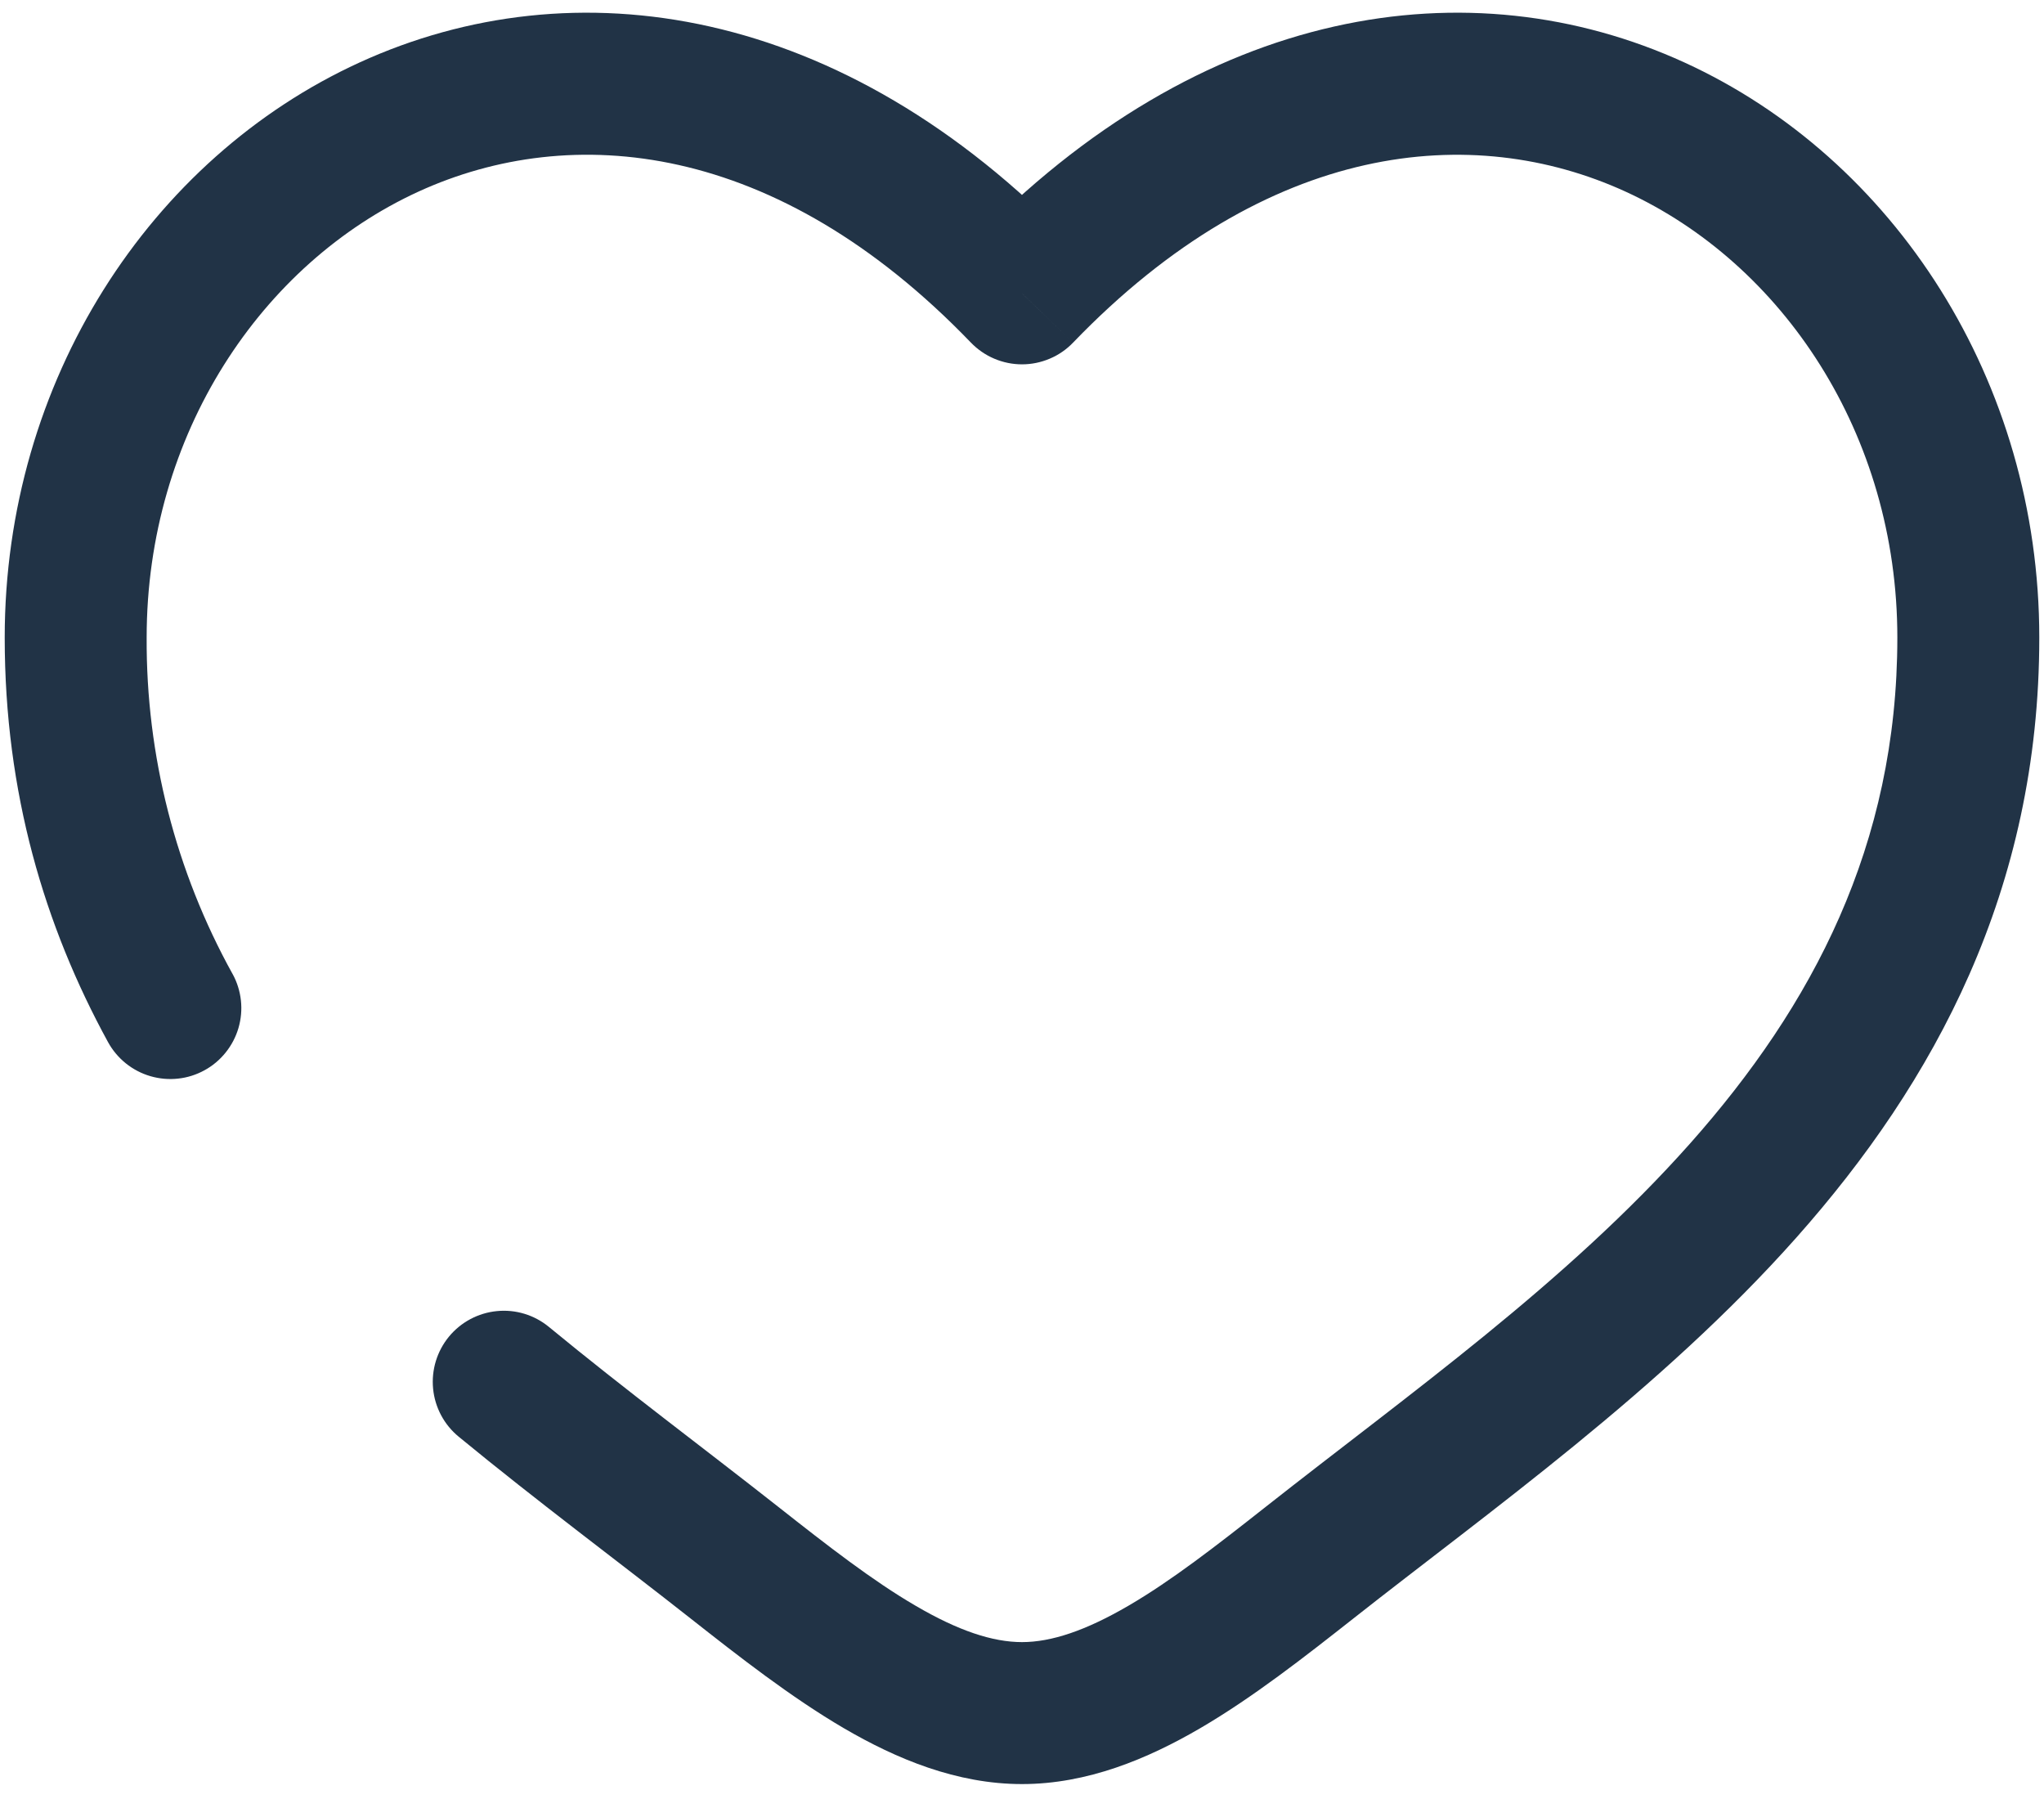 <svg width="36" height="32" viewBox="0 0 36 32" fill="none" xmlns="http://www.w3.org/2000/svg">
<path d="M18 5.167L17.1 6.033C17.217 6.154 17.357 6.251 17.511 6.316C17.666 6.382 17.832 6.416 18 6.416C18.168 6.416 18.334 6.382 18.489 6.316C18.644 6.251 18.784 6.154 18.9 6.033L18 5.167ZM9.668 23.367C9.412 23.156 9.082 23.055 8.752 23.088C8.422 23.12 8.118 23.282 7.907 23.538C7.696 23.795 7.596 24.124 7.628 24.455C7.66 24.785 7.822 25.089 8.079 25.3L9.668 23.367ZM1.903 18.352C1.982 18.496 2.089 18.623 2.217 18.726C2.344 18.828 2.491 18.905 2.649 18.951C2.807 18.997 2.972 19.012 3.135 18.994C3.298 18.977 3.456 18.927 3.6 18.848C3.744 18.77 3.871 18.663 3.974 18.535C4.077 18.407 4.154 18.26 4.2 18.103C4.246 17.945 4.261 17.78 4.243 17.617C4.225 17.454 4.176 17.296 4.097 17.152L1.903 18.352ZM2.583 11.228C2.583 7.645 4.609 4.638 7.373 3.373C10.06 2.145 13.67 2.47 17.1 6.033L18.9 4.302C14.834 0.073 10.107 -0.625 6.333 1.1C2.643 2.788 0.083 6.708 0.083 11.228H2.583ZM12.162 28.5C13.017 29.173 13.934 29.89 14.862 30.433C15.79 30.975 16.85 31.417 18 31.417V28.917C17.483 28.917 16.877 28.717 16.123 28.275C15.368 27.835 14.587 27.228 13.71 26.537L12.162 28.5ZM23.838 28.5C26.215 26.625 29.255 24.478 31.639 21.793C34.067 19.06 35.917 15.672 35.917 11.228H33.417C33.417 14.89 31.917 17.713 29.77 20.133C27.578 22.6 24.817 24.545 22.29 26.537L23.838 28.5ZM35.917 11.228C35.917 6.708 33.358 2.788 29.667 1.1C25.893 -0.625 21.17 0.073 17.1 4.3L18.9 6.033C22.33 2.472 25.94 2.145 28.627 3.373C31.392 4.638 33.417 7.643 33.417 11.228H35.917ZM22.29 26.537C21.413 27.228 20.632 27.835 19.877 28.275C19.123 28.715 18.517 28.917 18 28.917V31.417C19.15 31.417 20.21 30.975 21.139 30.433C22.069 29.89 22.983 29.173 23.838 28.5L22.29 26.537ZM13.71 26.537C12.383 25.492 11.035 24.492 9.668 23.367L8.079 25.3C9.462 26.438 10.925 27.525 12.162 28.5L13.712 26.537H13.71ZM4.097 17.153C3.093 15.341 2.572 13.3 2.583 11.228H0.083C0.083 13.958 0.783 16.305 1.903 18.352L4.097 17.152V17.153Z" fill="#213346"/>
</svg>
